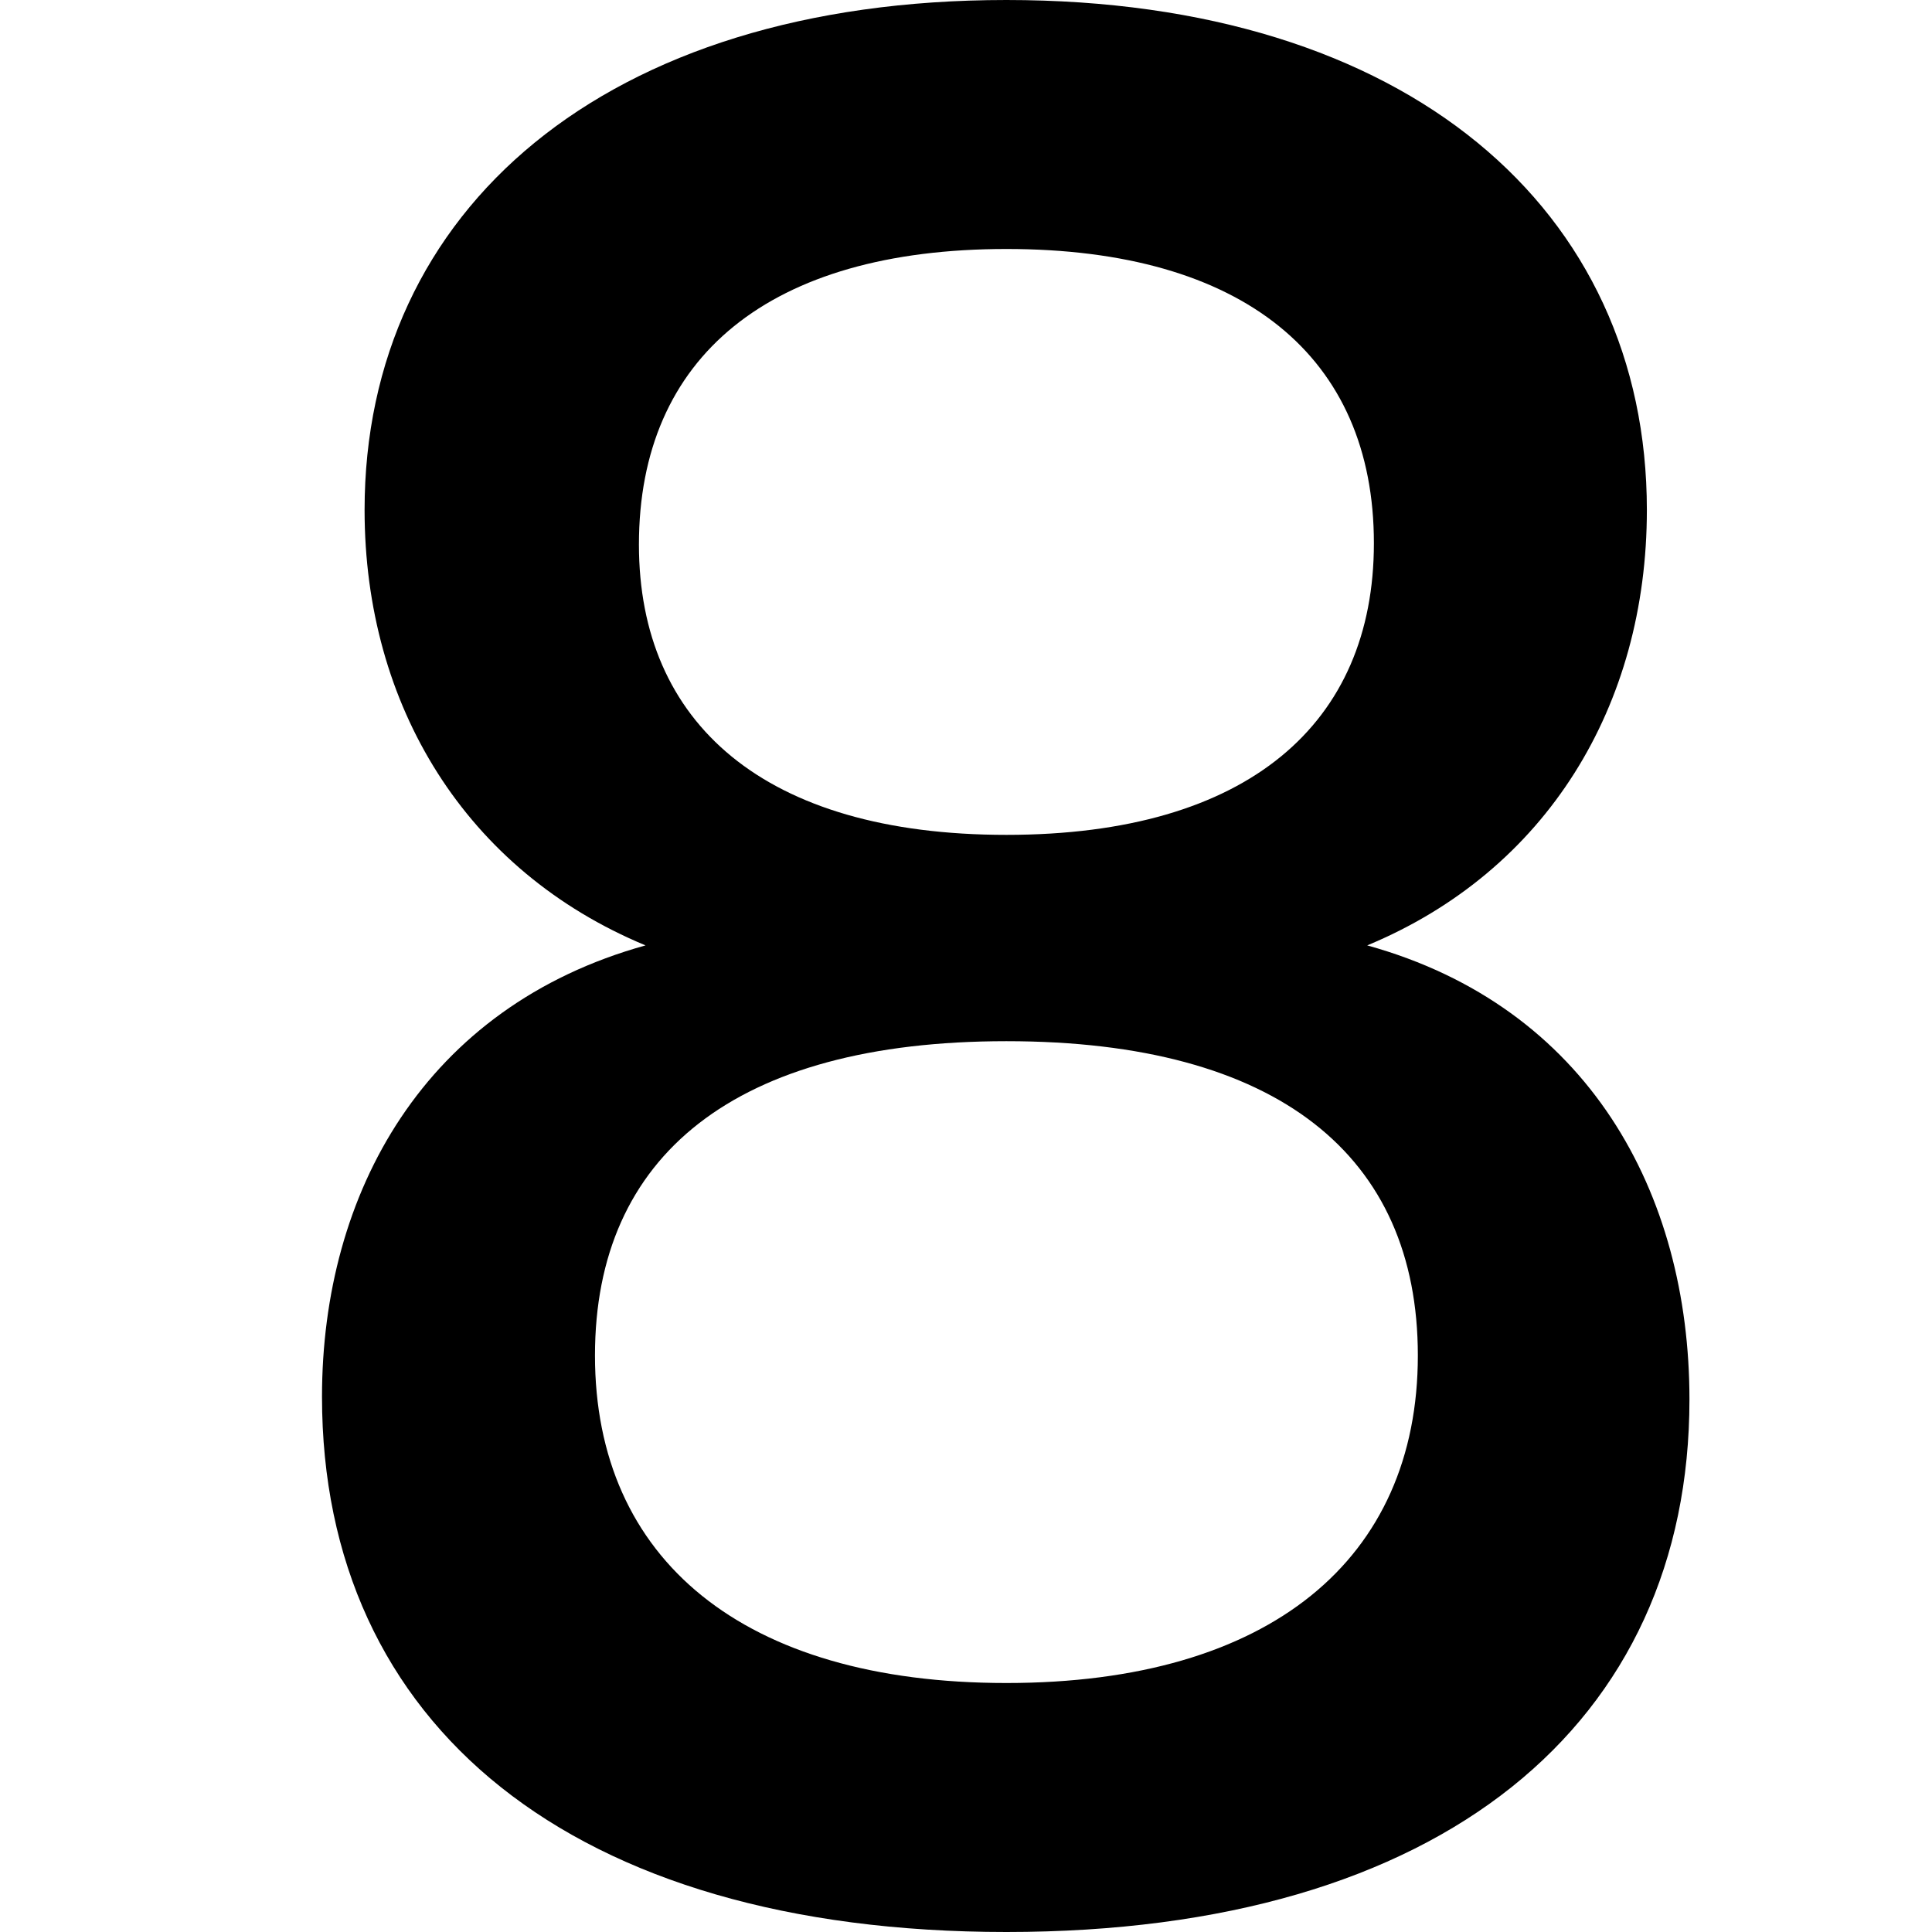 <svg xmlns="http://www.w3.org/2000/svg" viewBox="0 0 24 24"><path fill="currentColor" d="M12.502 0C17.497 0 20.458 2.613 20.458 6.335C20.458 8.766 19.217 10.817 16.984 11.744C19.73 12.505 20.987 14.82 20.987 17.384C20.987 21.403 17.927 24 12.502 24C7.093 24 4 21.42 4 17.351C4 14.82 5.274 12.505 8.019 11.744C5.786 10.817 4.529 8.766 4.529 6.335C4.529 2.613 7.507 0 12.502 0ZM12.502 3.093C9.558 3.093 7.937 4.433 7.937 6.765C7.937 8.981 9.491 10.371 12.502 10.371C15.512 10.371 17.067 8.981 17.067 6.748C17.067 4.433 15.446 3.093 12.502 3.093ZM12.502 12.934C9.127 12.934 7.391 14.357 7.391 16.838C7.391 19.369 9.227 20.907 12.502 20.907C15.777 20.907 17.613 19.369 17.613 16.838C17.613 14.357 15.876 12.934 12.502 12.934Z"/></svg>